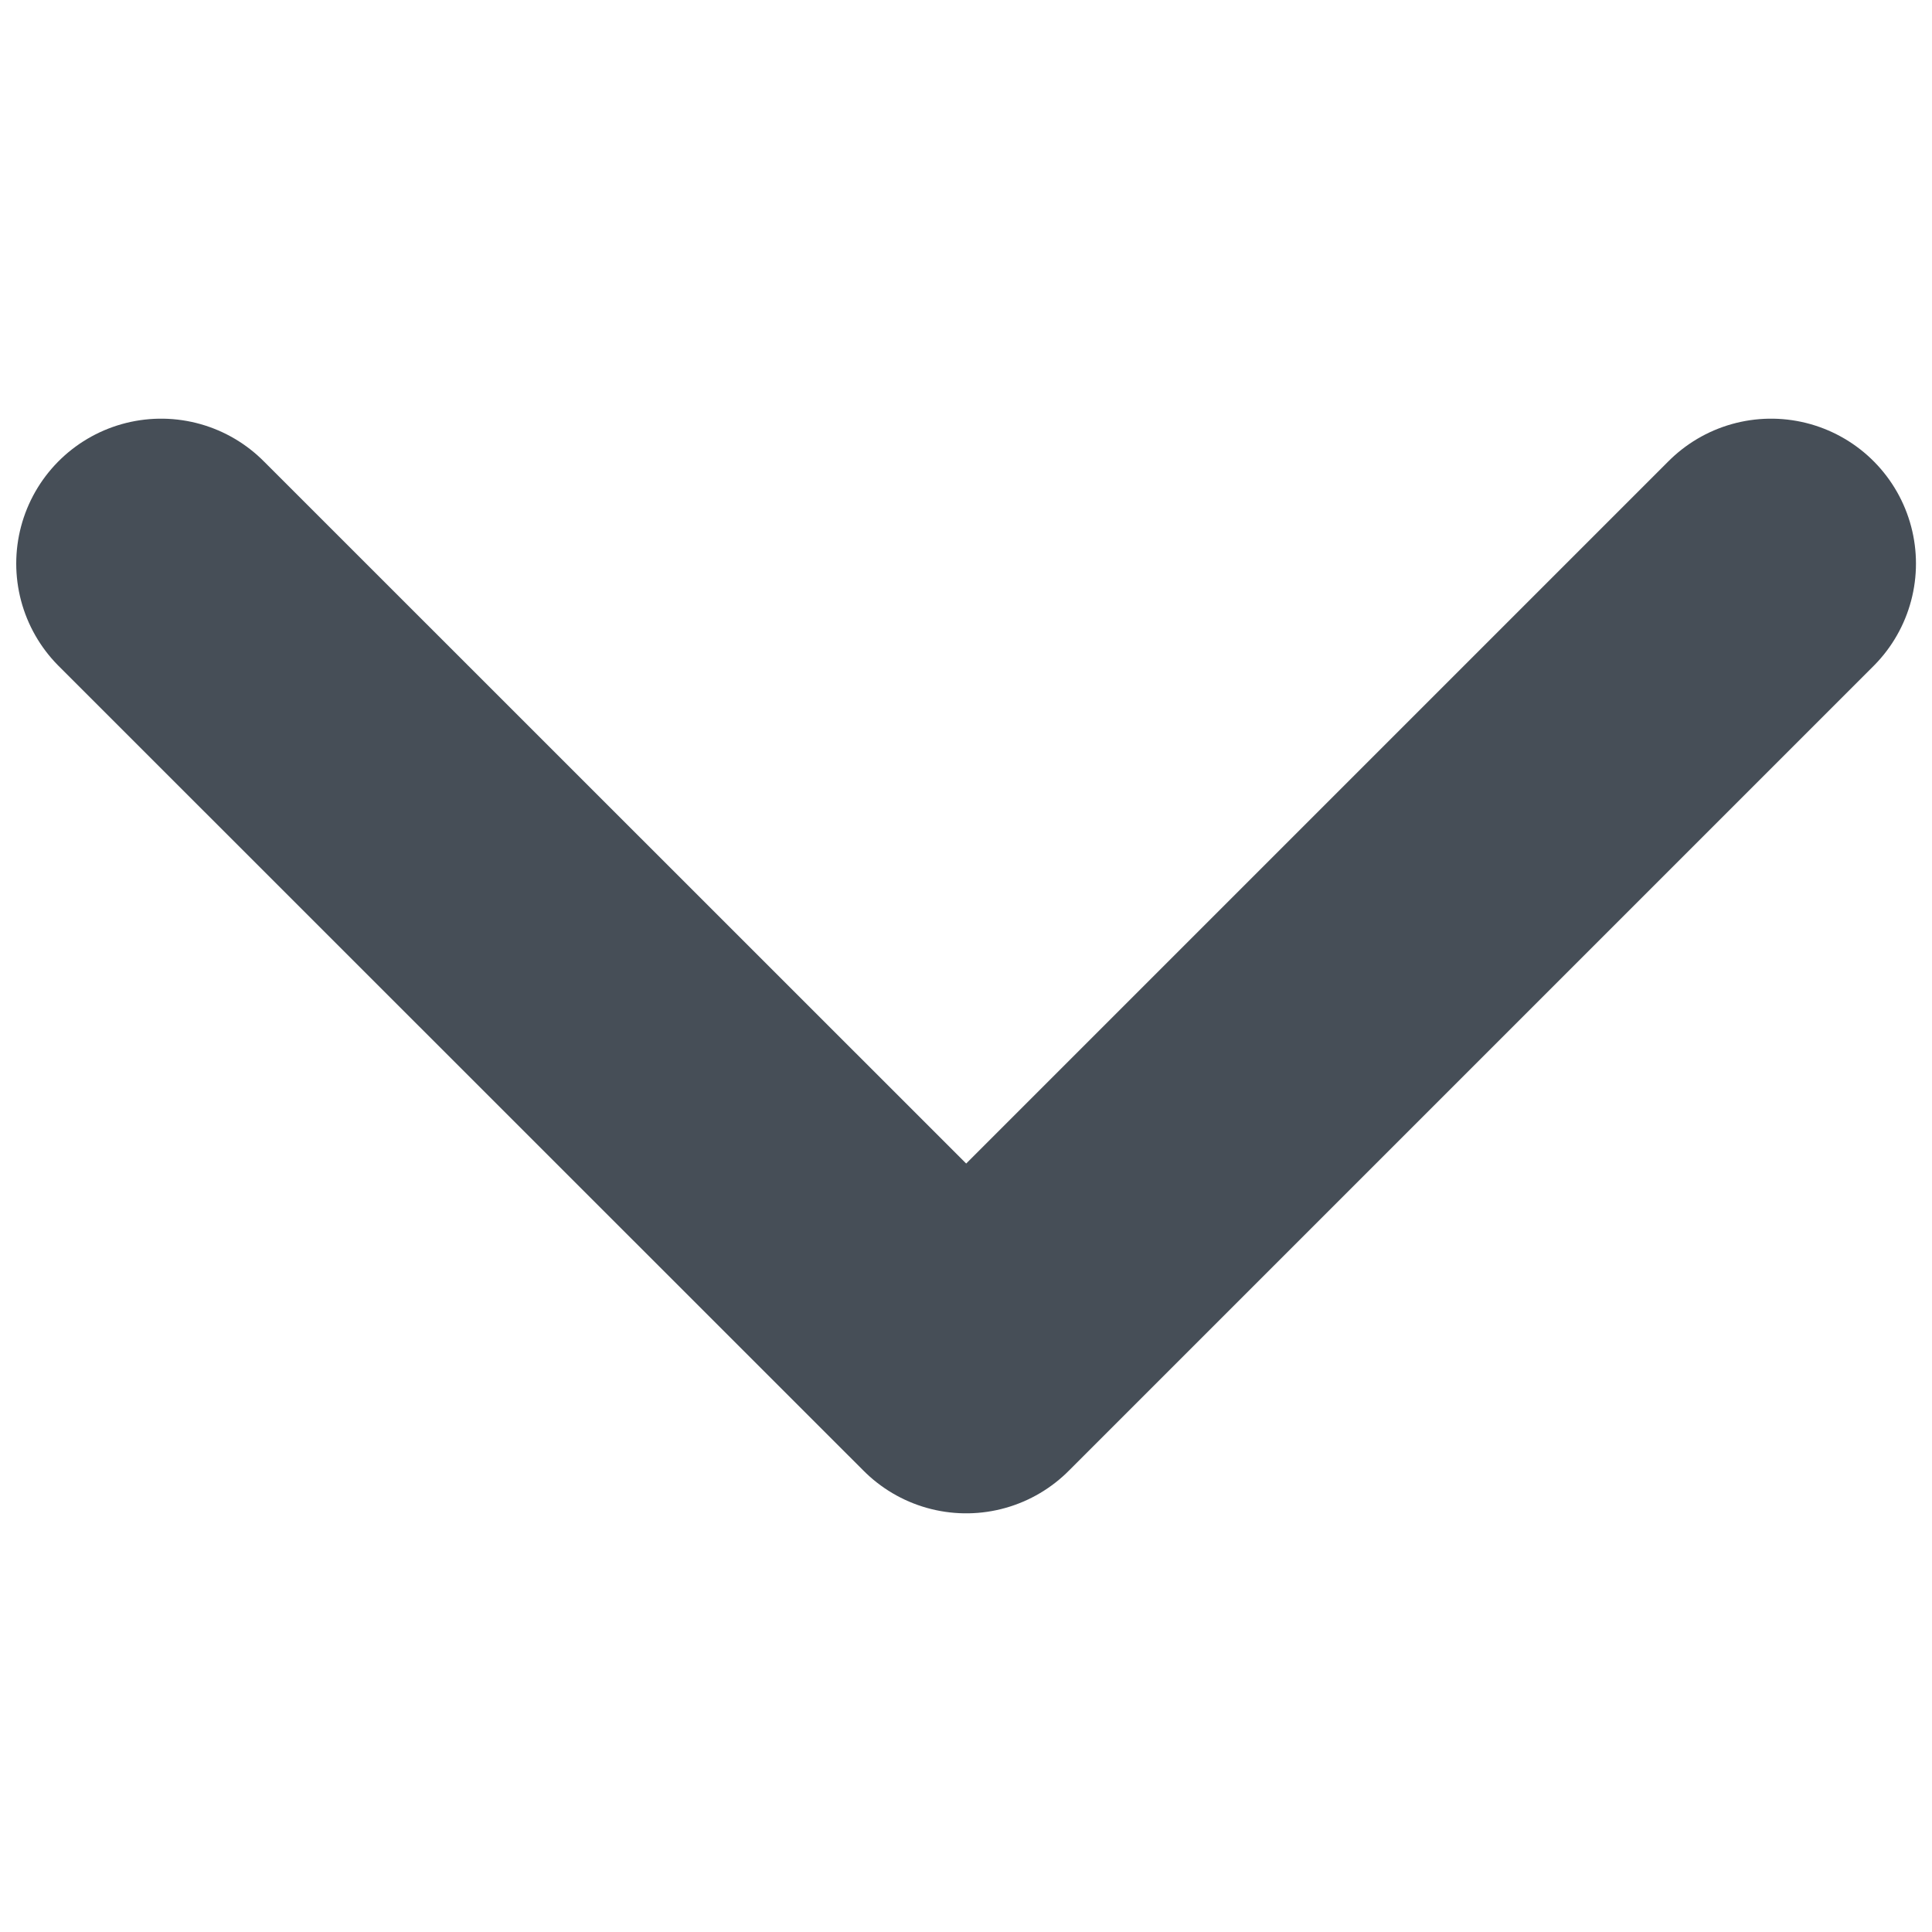<svg width="10" height="10" viewBox="0 0 10 10" fill="none" xmlns="http://www.w3.org/2000/svg">
<path d="M0.834 2.917L5.001 7.083L9.167 2.917" stroke="#464E57" stroke-width="1.5" stroke-linecap="round" stroke-linejoin="round"/>
</svg>
